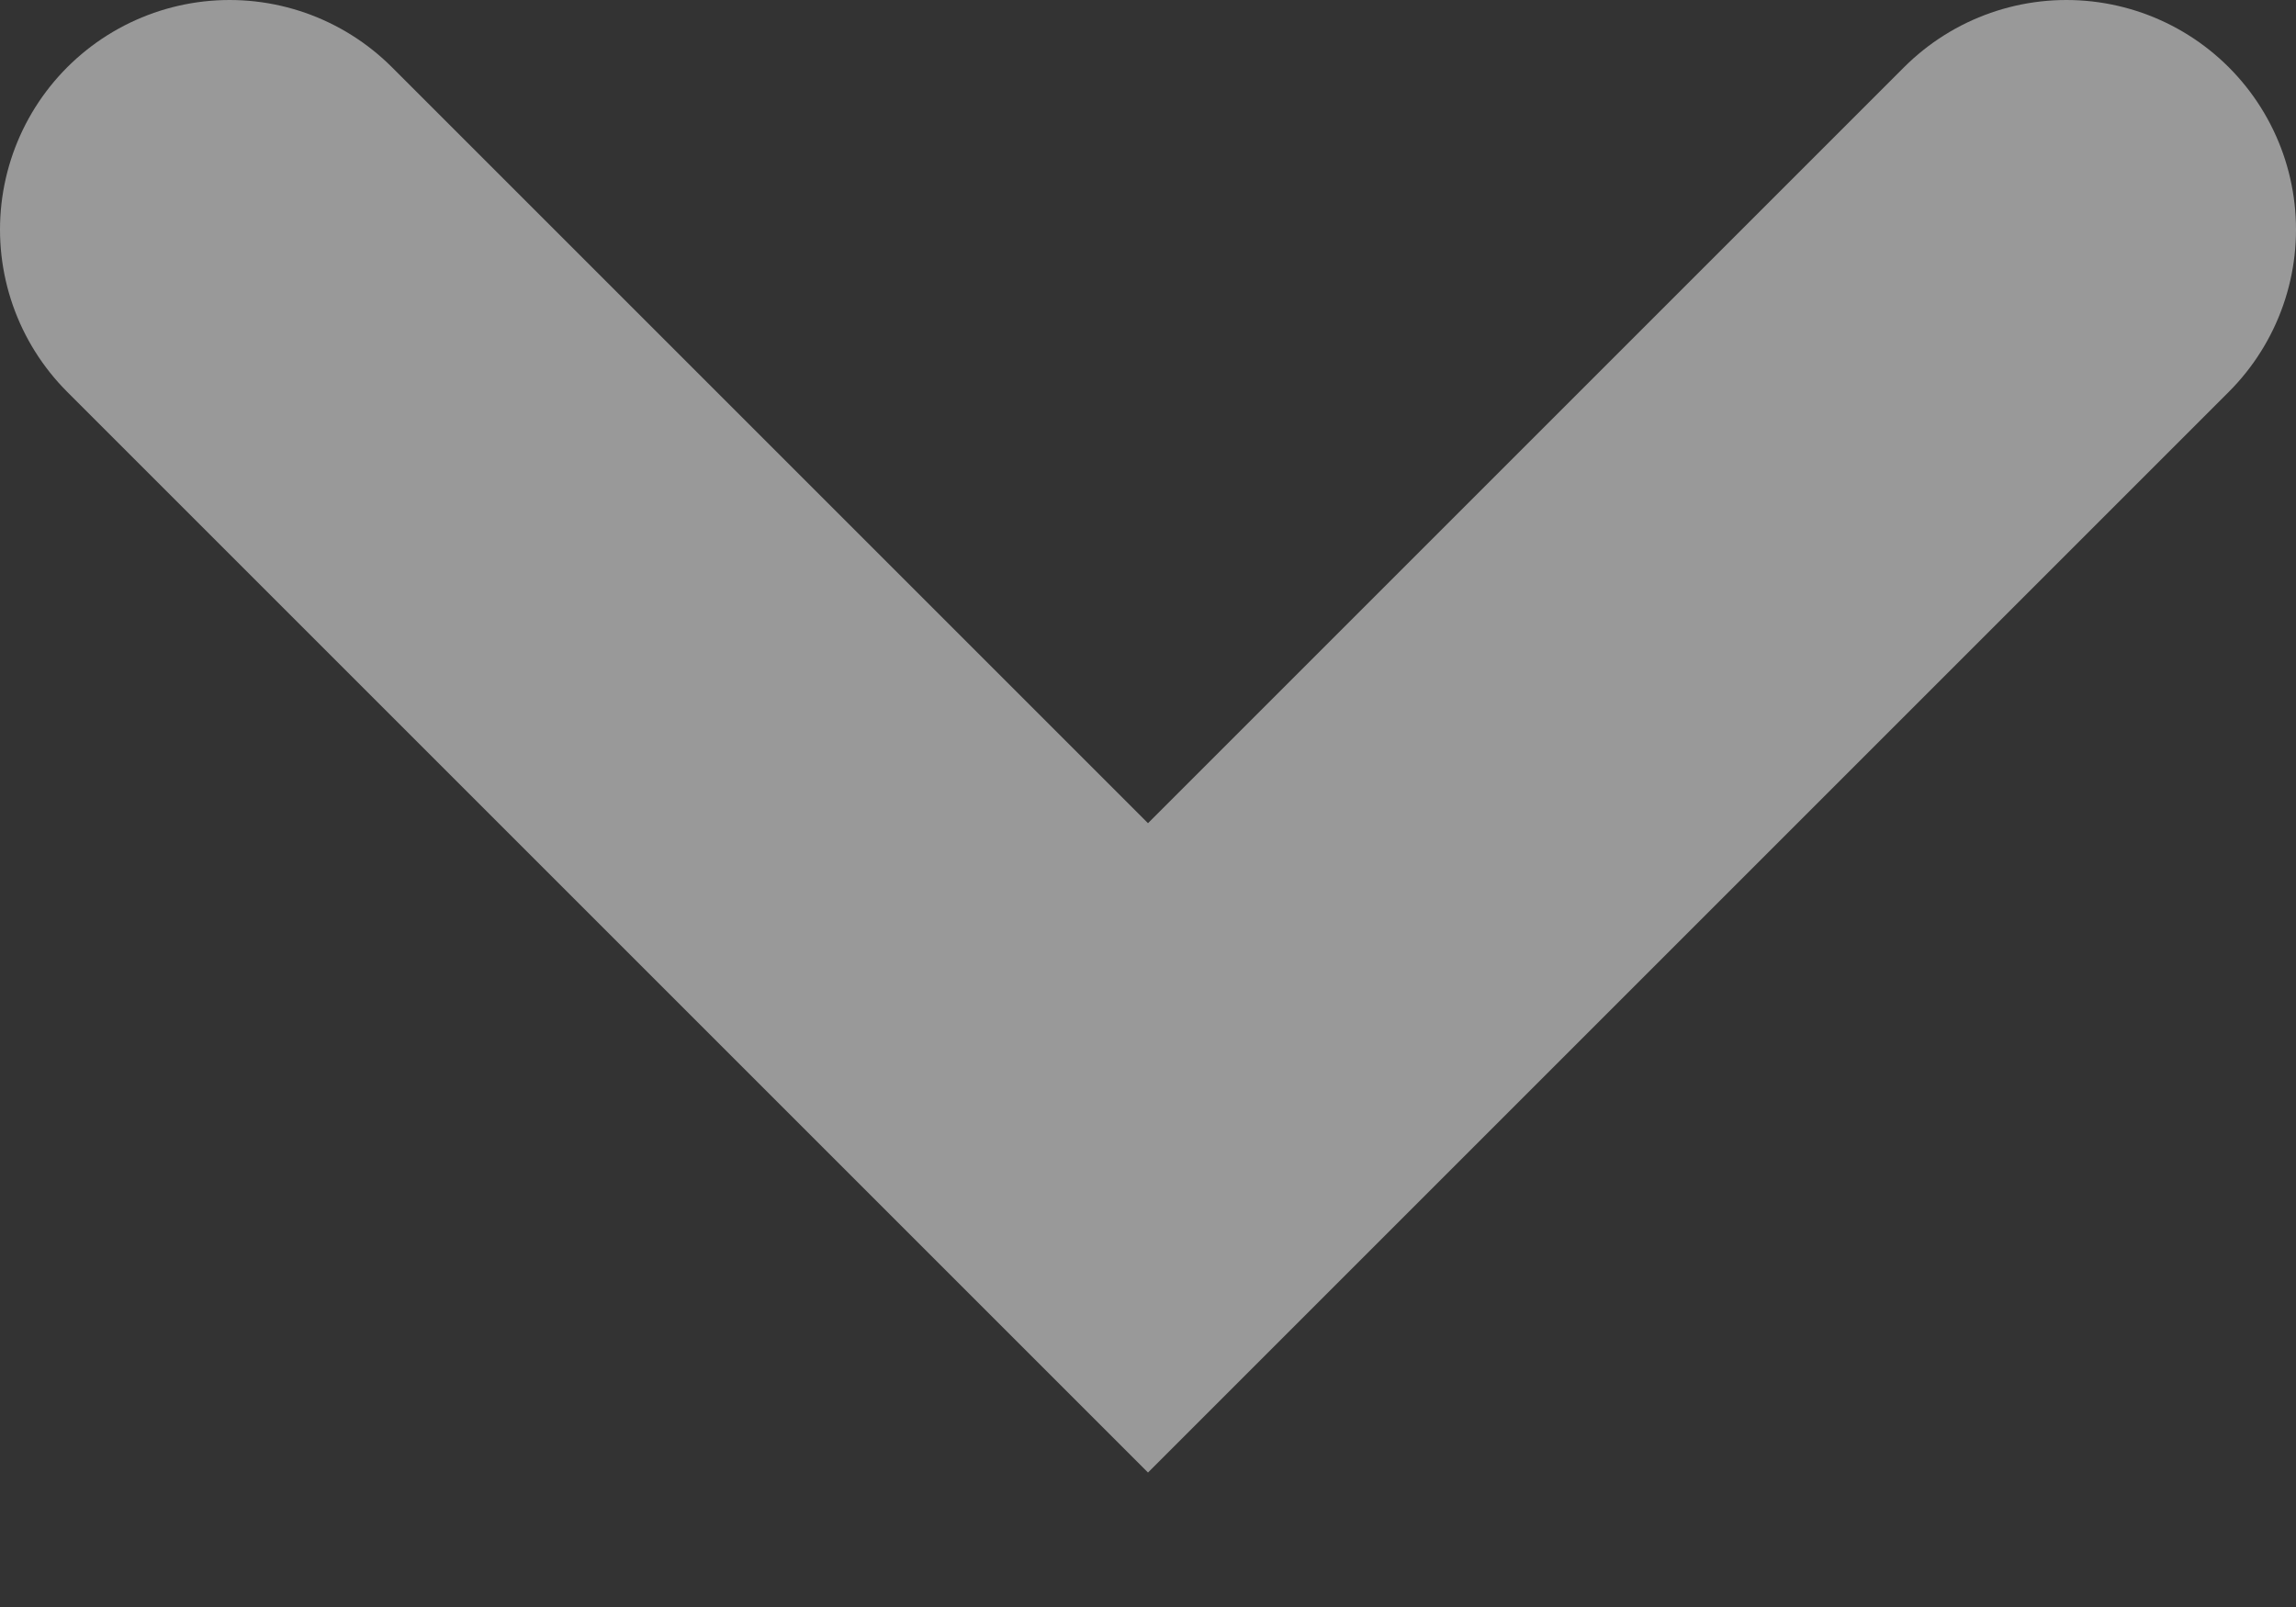 <svg width="10" height="7" viewBox="0 0 10 7" fill="none" xmlns="http://www.w3.org/2000/svg">
<rect x="0" y="0" width="10" height="7" fill="#333333" stroke="none"/>
<path d="M9 1L5 5L1 1" stroke="white" stroke-opacity="0.5" stroke-width="2" stroke-linecap="round"/>
</svg>
